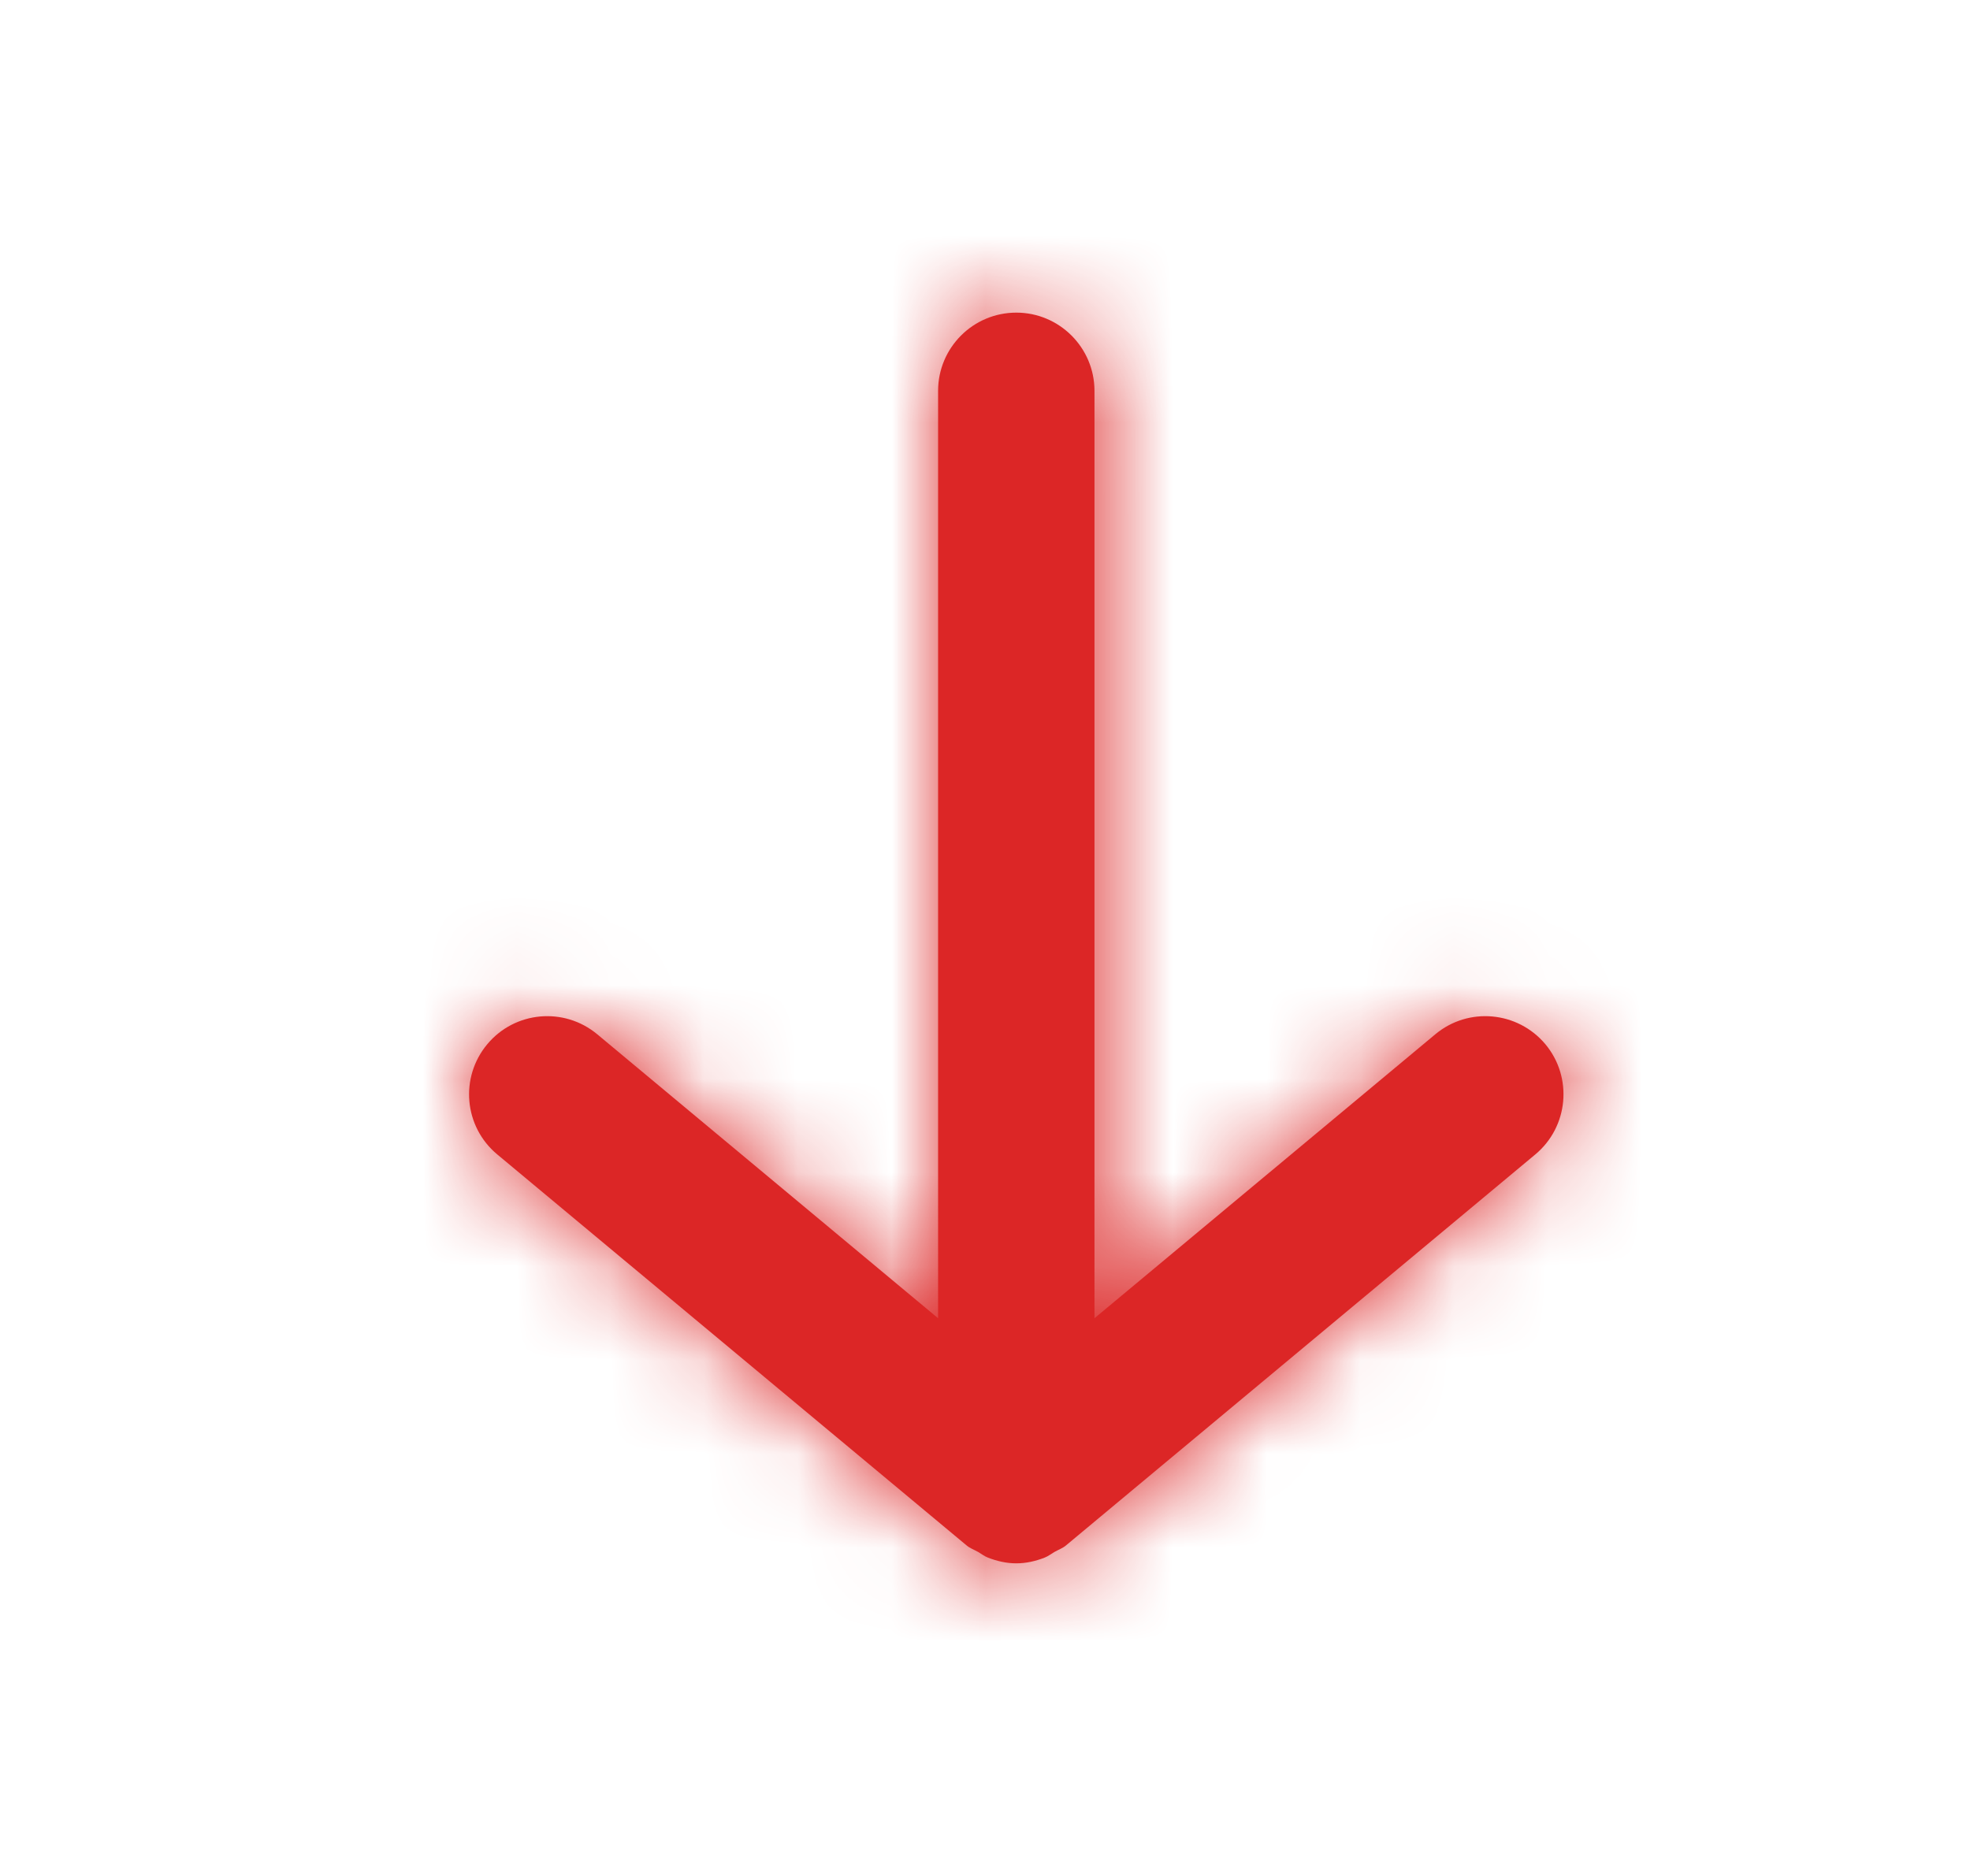 <svg width="21" height="20" viewBox="0 0 21 20" fill="none" xmlns="http://www.w3.org/2000/svg">
<path fill-rule="evenodd" clip-rule="evenodd" d="M16.474 11.133C16.178 10.78 15.653 10.732 15.3 11.027L11.667 14.054V4.167C11.667 3.707 11.293 3.333 10.834 3.333C10.373 3.333 10 3.707 10 4.167V14.054L6.367 11.027C6.013 10.732 5.488 10.78 5.194 11.133C4.899 11.487 4.946 12.012 5.3 12.307L10.3 16.473C10.339 16.507 10.386 16.522 10.429 16.547C10.463 16.567 10.493 16.591 10.531 16.606C10.629 16.644 10.73 16.667 10.834 16.667C10.937 16.667 11.039 16.644 11.136 16.606C11.174 16.591 11.204 16.567 11.238 16.547C11.281 16.522 11.328 16.507 11.367 16.473L16.367 12.307C16.72 12.012 16.768 11.487 16.474 11.133" fill="#DC2626"/>
<mask id="mask0_3317_291118" style="mask-type:luminance" maskUnits="userSpaceOnUse" x="5" y="3" width="12" height="14">
<path fill-rule="evenodd" clip-rule="evenodd" d="M16.474 11.133C16.178 10.78 15.653 10.732 15.3 11.027L11.667 14.054V4.167C11.667 3.707 11.293 3.333 10.834 3.333C10.373 3.333 10 3.707 10 4.167V14.054L6.367 11.027C6.013 10.732 5.488 10.78 5.194 11.133C4.899 11.487 4.946 12.012 5.3 12.307L10.3 16.473C10.339 16.507 10.386 16.522 10.429 16.547C10.463 16.567 10.493 16.591 10.531 16.606C10.629 16.644 10.73 16.667 10.834 16.667C10.937 16.667 11.039 16.644 11.136 16.606C11.174 16.591 11.204 16.567 11.238 16.547C11.281 16.522 11.328 16.507 11.367 16.473L16.367 12.307C16.72 12.012 16.768 11.487 16.474 11.133" fill="white"/>
</mask>
<g mask="url(#mask0_3317_291118)">
<rect x="0.833" width="20" height="20" fill="#DC2626"/>
</g>
</svg>
